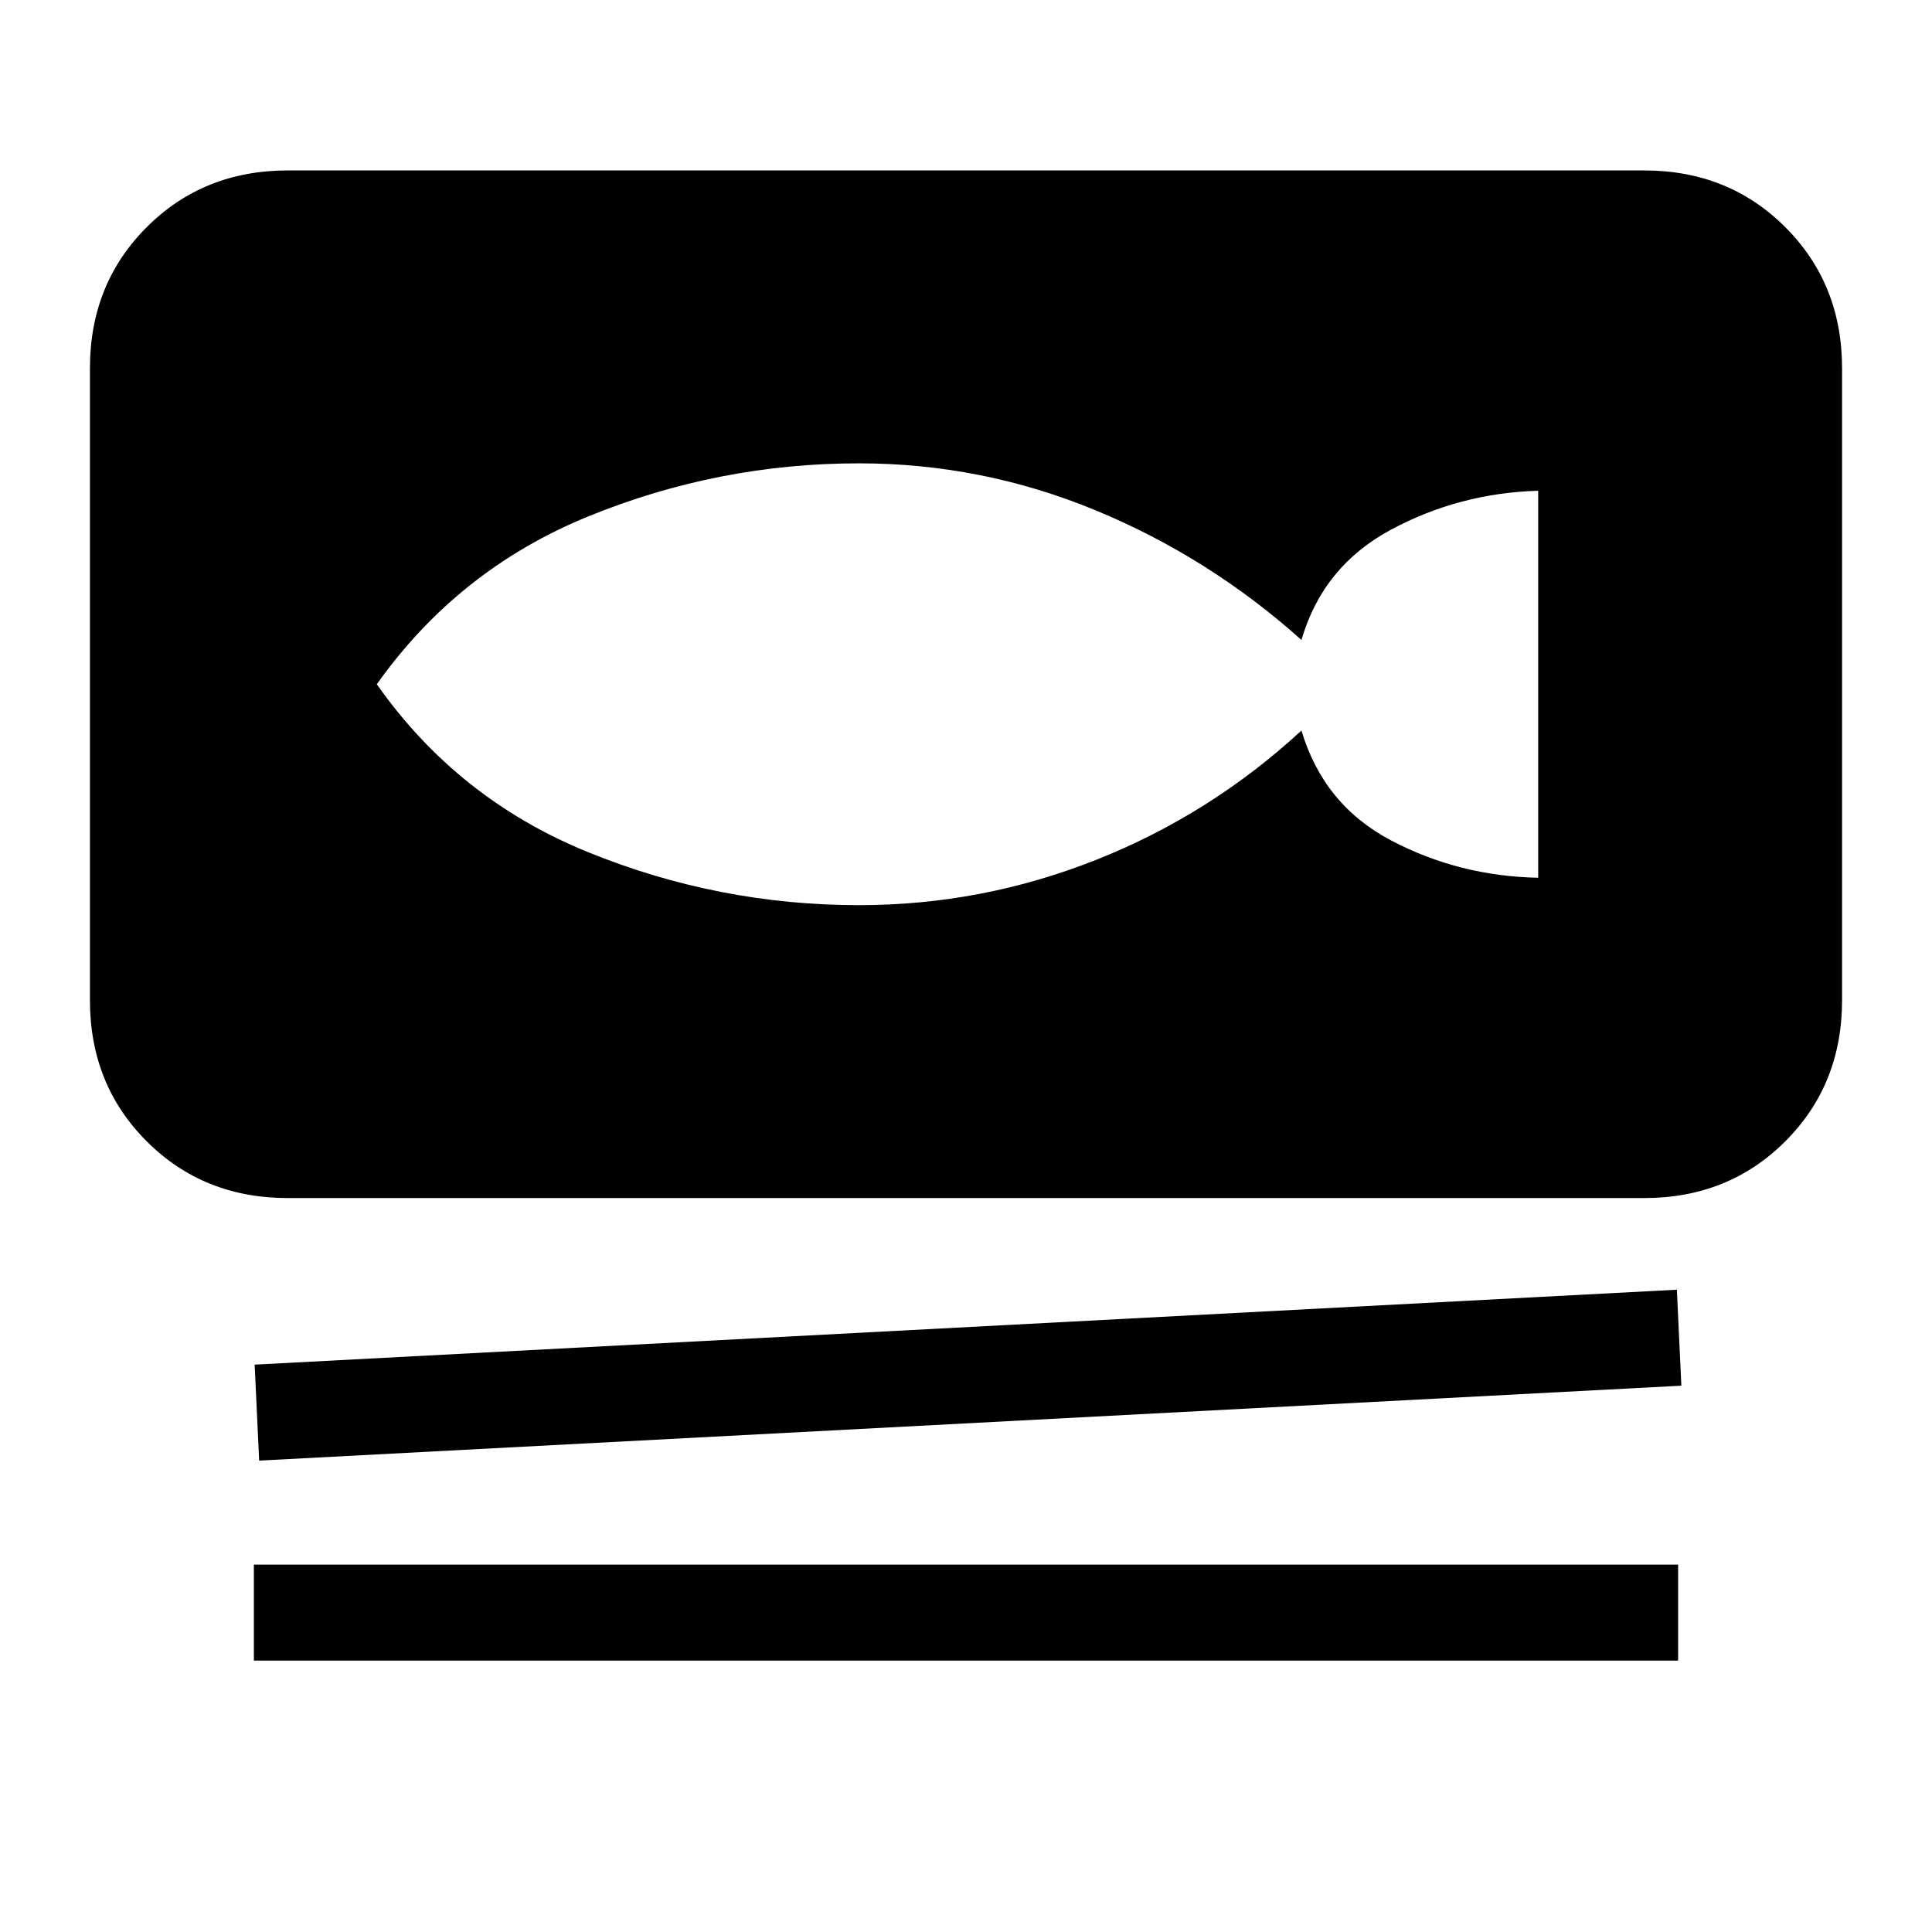 <svg xmlns="http://www.w3.org/2000/svg" height="24" viewBox="0 -960 960 960" width="24"><path d="M143-364.69q-41.92 0-70.11-28.2-28.2-28.19-28.2-70.11v-314q0-41.92 28.2-70.11 28.19-28.2 70.11-28.2h674q41.92 0 70.11 28.2 28.2 28.19 28.2 70.11v314q0 41.92-28.2 70.11-28.19 28.2-70.11 28.2H143Zm-14.23 130.46-2.23-47.69 706.69-37.23 2.23 47.69-706.69 37.23Zm-2.62 99.38v-47.69h707.7v47.69h-707.7Zm300.7-375.38q61 0 117.77-22.5 56.76-22.5 102.07-64.27 11 37 44.69 54.69 33.7 17.69 72.93 18.46v-192.3q-39.23 1.15-73.12 19.34-33.88 18.2-44.5 54.81-45.92-41.15-102.38-64.46-56.46-23.31-117.46-23.31-70 0-134.58 26.39Q227.69-677 187.23-620q40.08 57 104.85 83.38 64.77 26.39 134.77 26.39Z"/></svg>